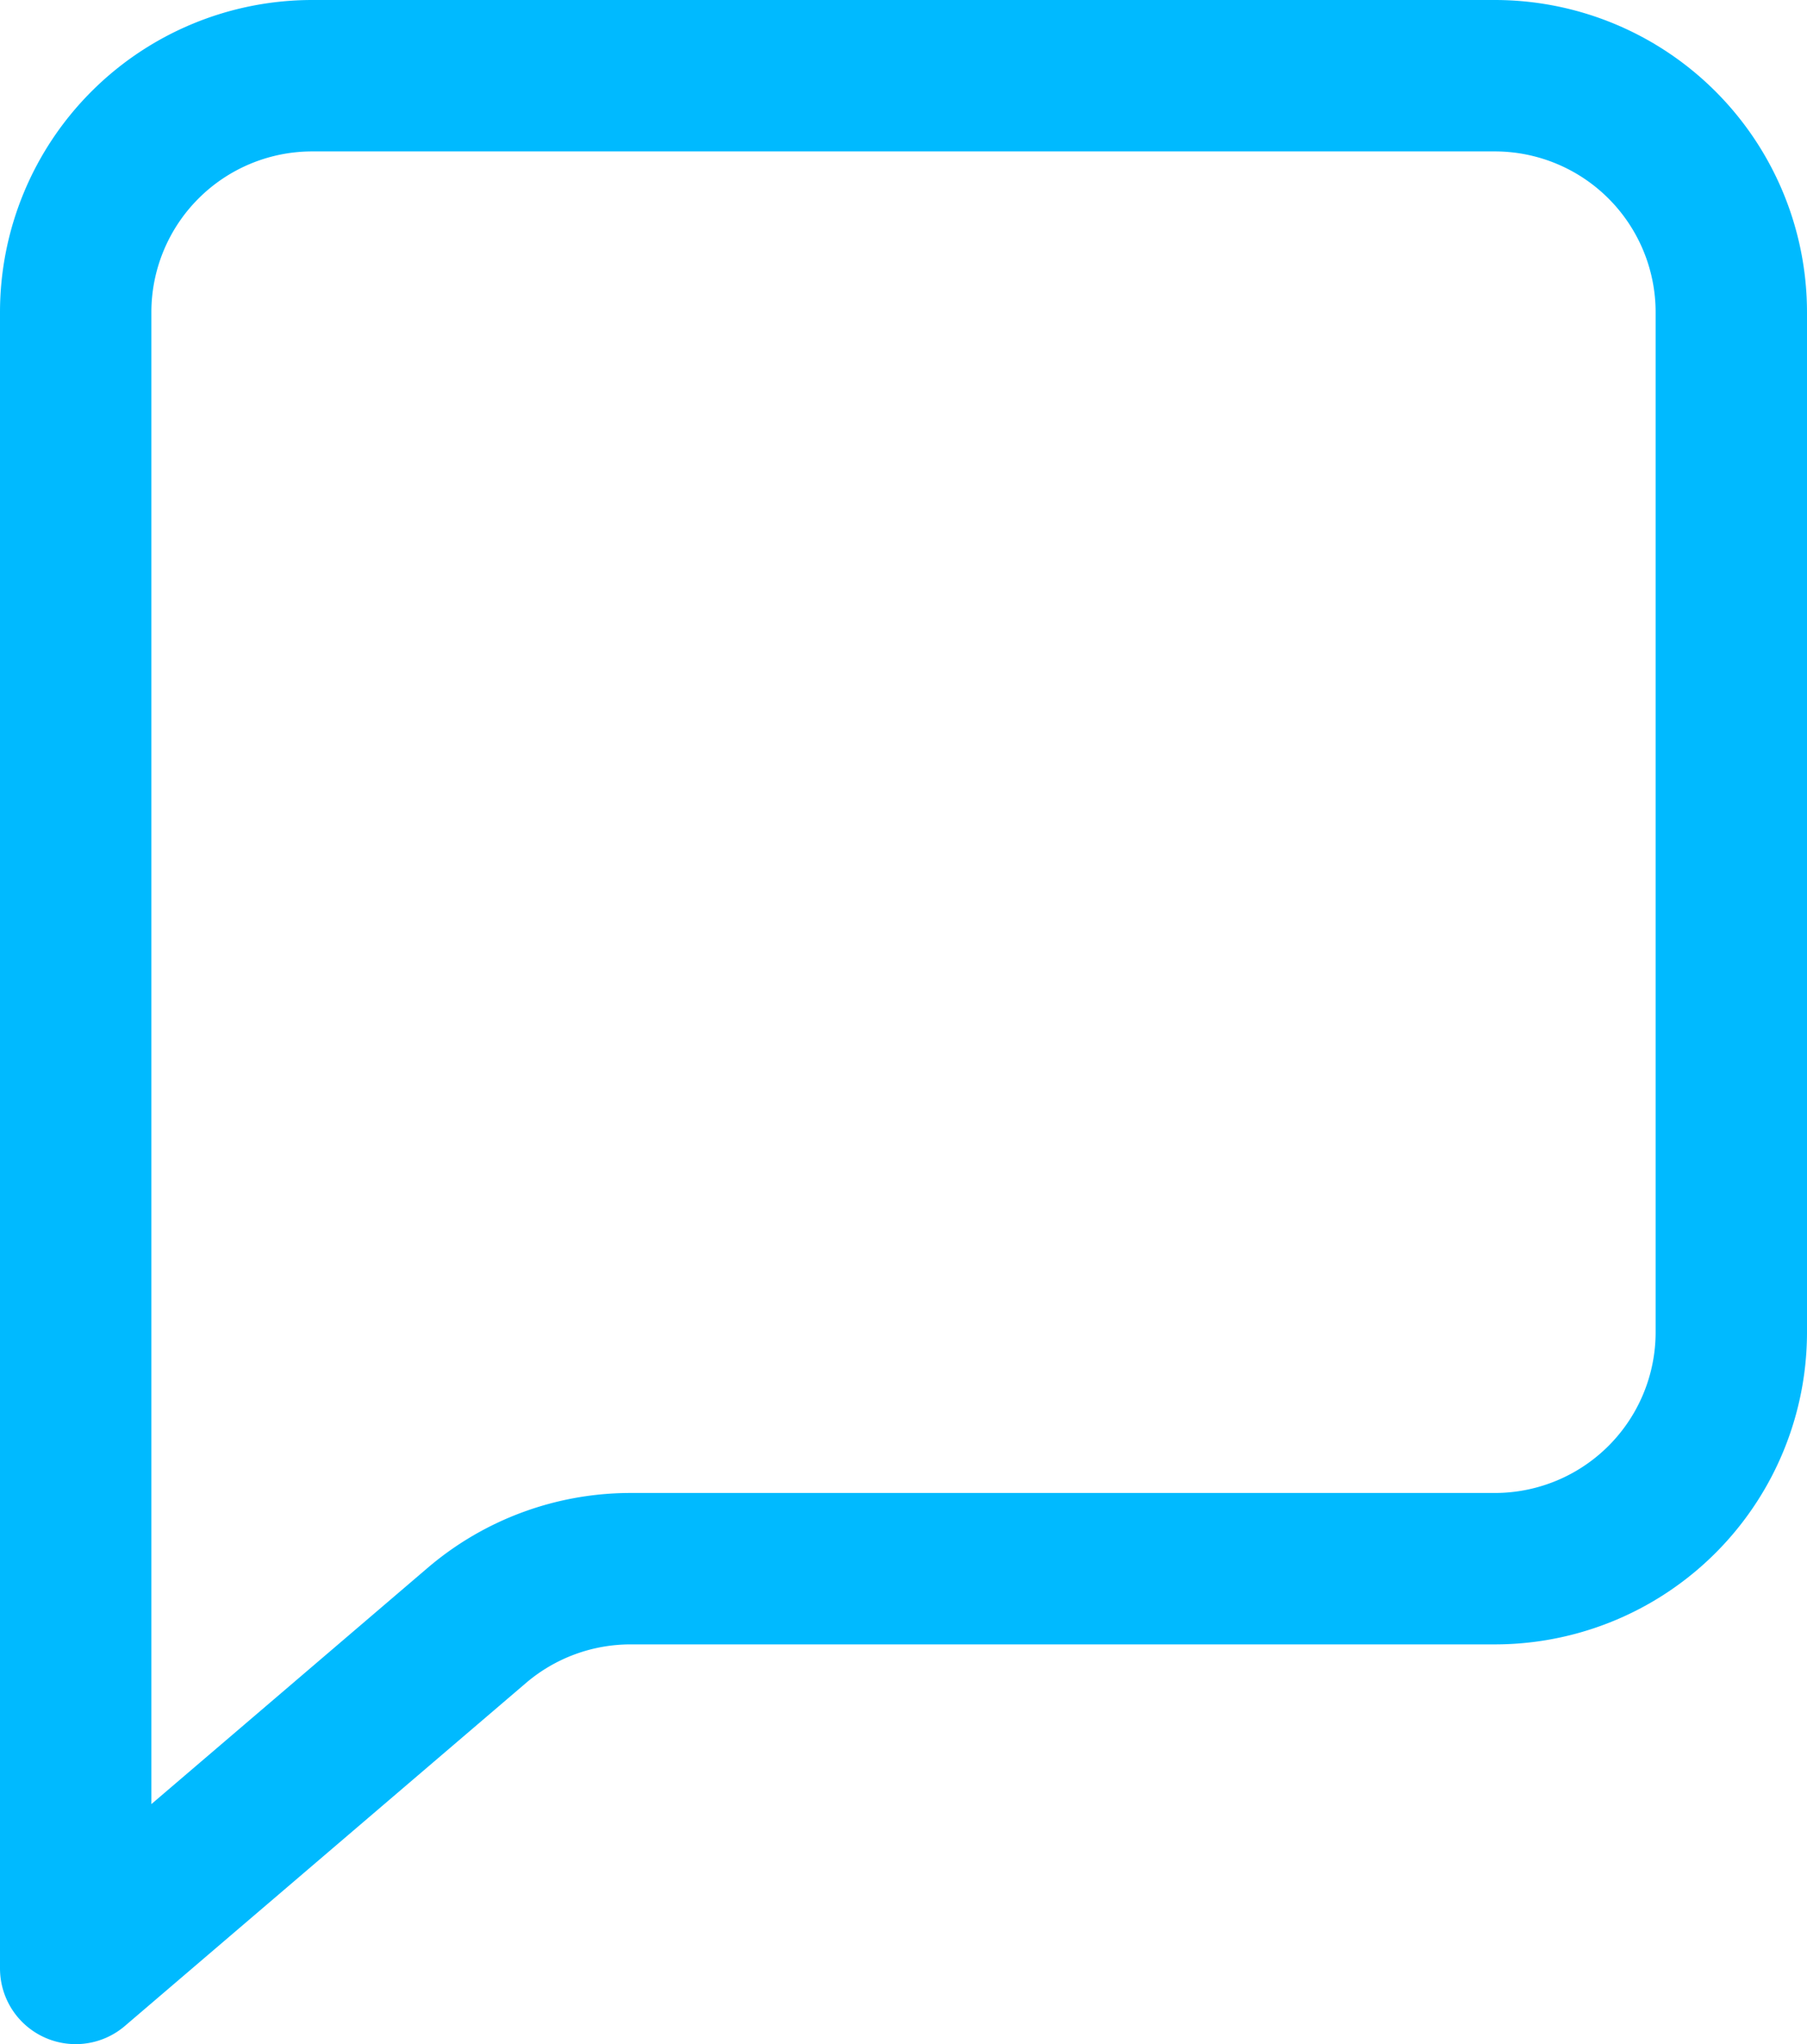 <svg xmlns="http://www.w3.org/2000/svg" xmlns:xlink="http://www.w3.org/1999/xlink" width="35.813" height="40.5" viewBox="0 0 35.813 40.5"><defs><clipPath id="a"><rect width="35.813" height="40.5" fill="none"/></clipPath></defs><g clip-path="url(#a)"><path d="M1.5,39l7.955-6.8A4.693,4.693,0,0,1,12.5,31.08H29.625a4.687,4.687,0,0,0,4.688-4.687V6.187A4.688,4.688,0,0,0,29.625,1.5H6.187A4.688,4.688,0,0,0,1.5,6.187V39" fill="none" stroke="#00baff" stroke-linecap="round" stroke-miterlimit="10" stroke-width="3"/></g></svg>